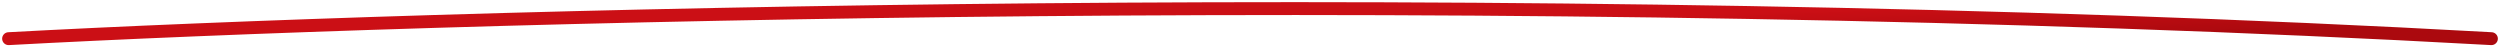<svg width="582" height="11" viewBox="0 0 582 11" fill="none" xmlns="http://www.w3.org/2000/svg">
    <path d="M2 9C99.41 3.718 351.383 -3.678 580 9" stroke="url(#paint0_linear_8893_2758)"
        stroke-width="3" stroke-linecap="round" />
    <defs>
        <linearGradient id="paint0_linear_8893_2758" x1="383.953" y1="15.02" x2="382.644"
            y2="-16.91" gradientUnits="userSpaceOnUse">
            <stop offset="0.062" stop-color="#AB090E" />
            <stop offset="0.349" stop-color="#CB0F15" />
        </linearGradient>
    </defs>
</svg>
    